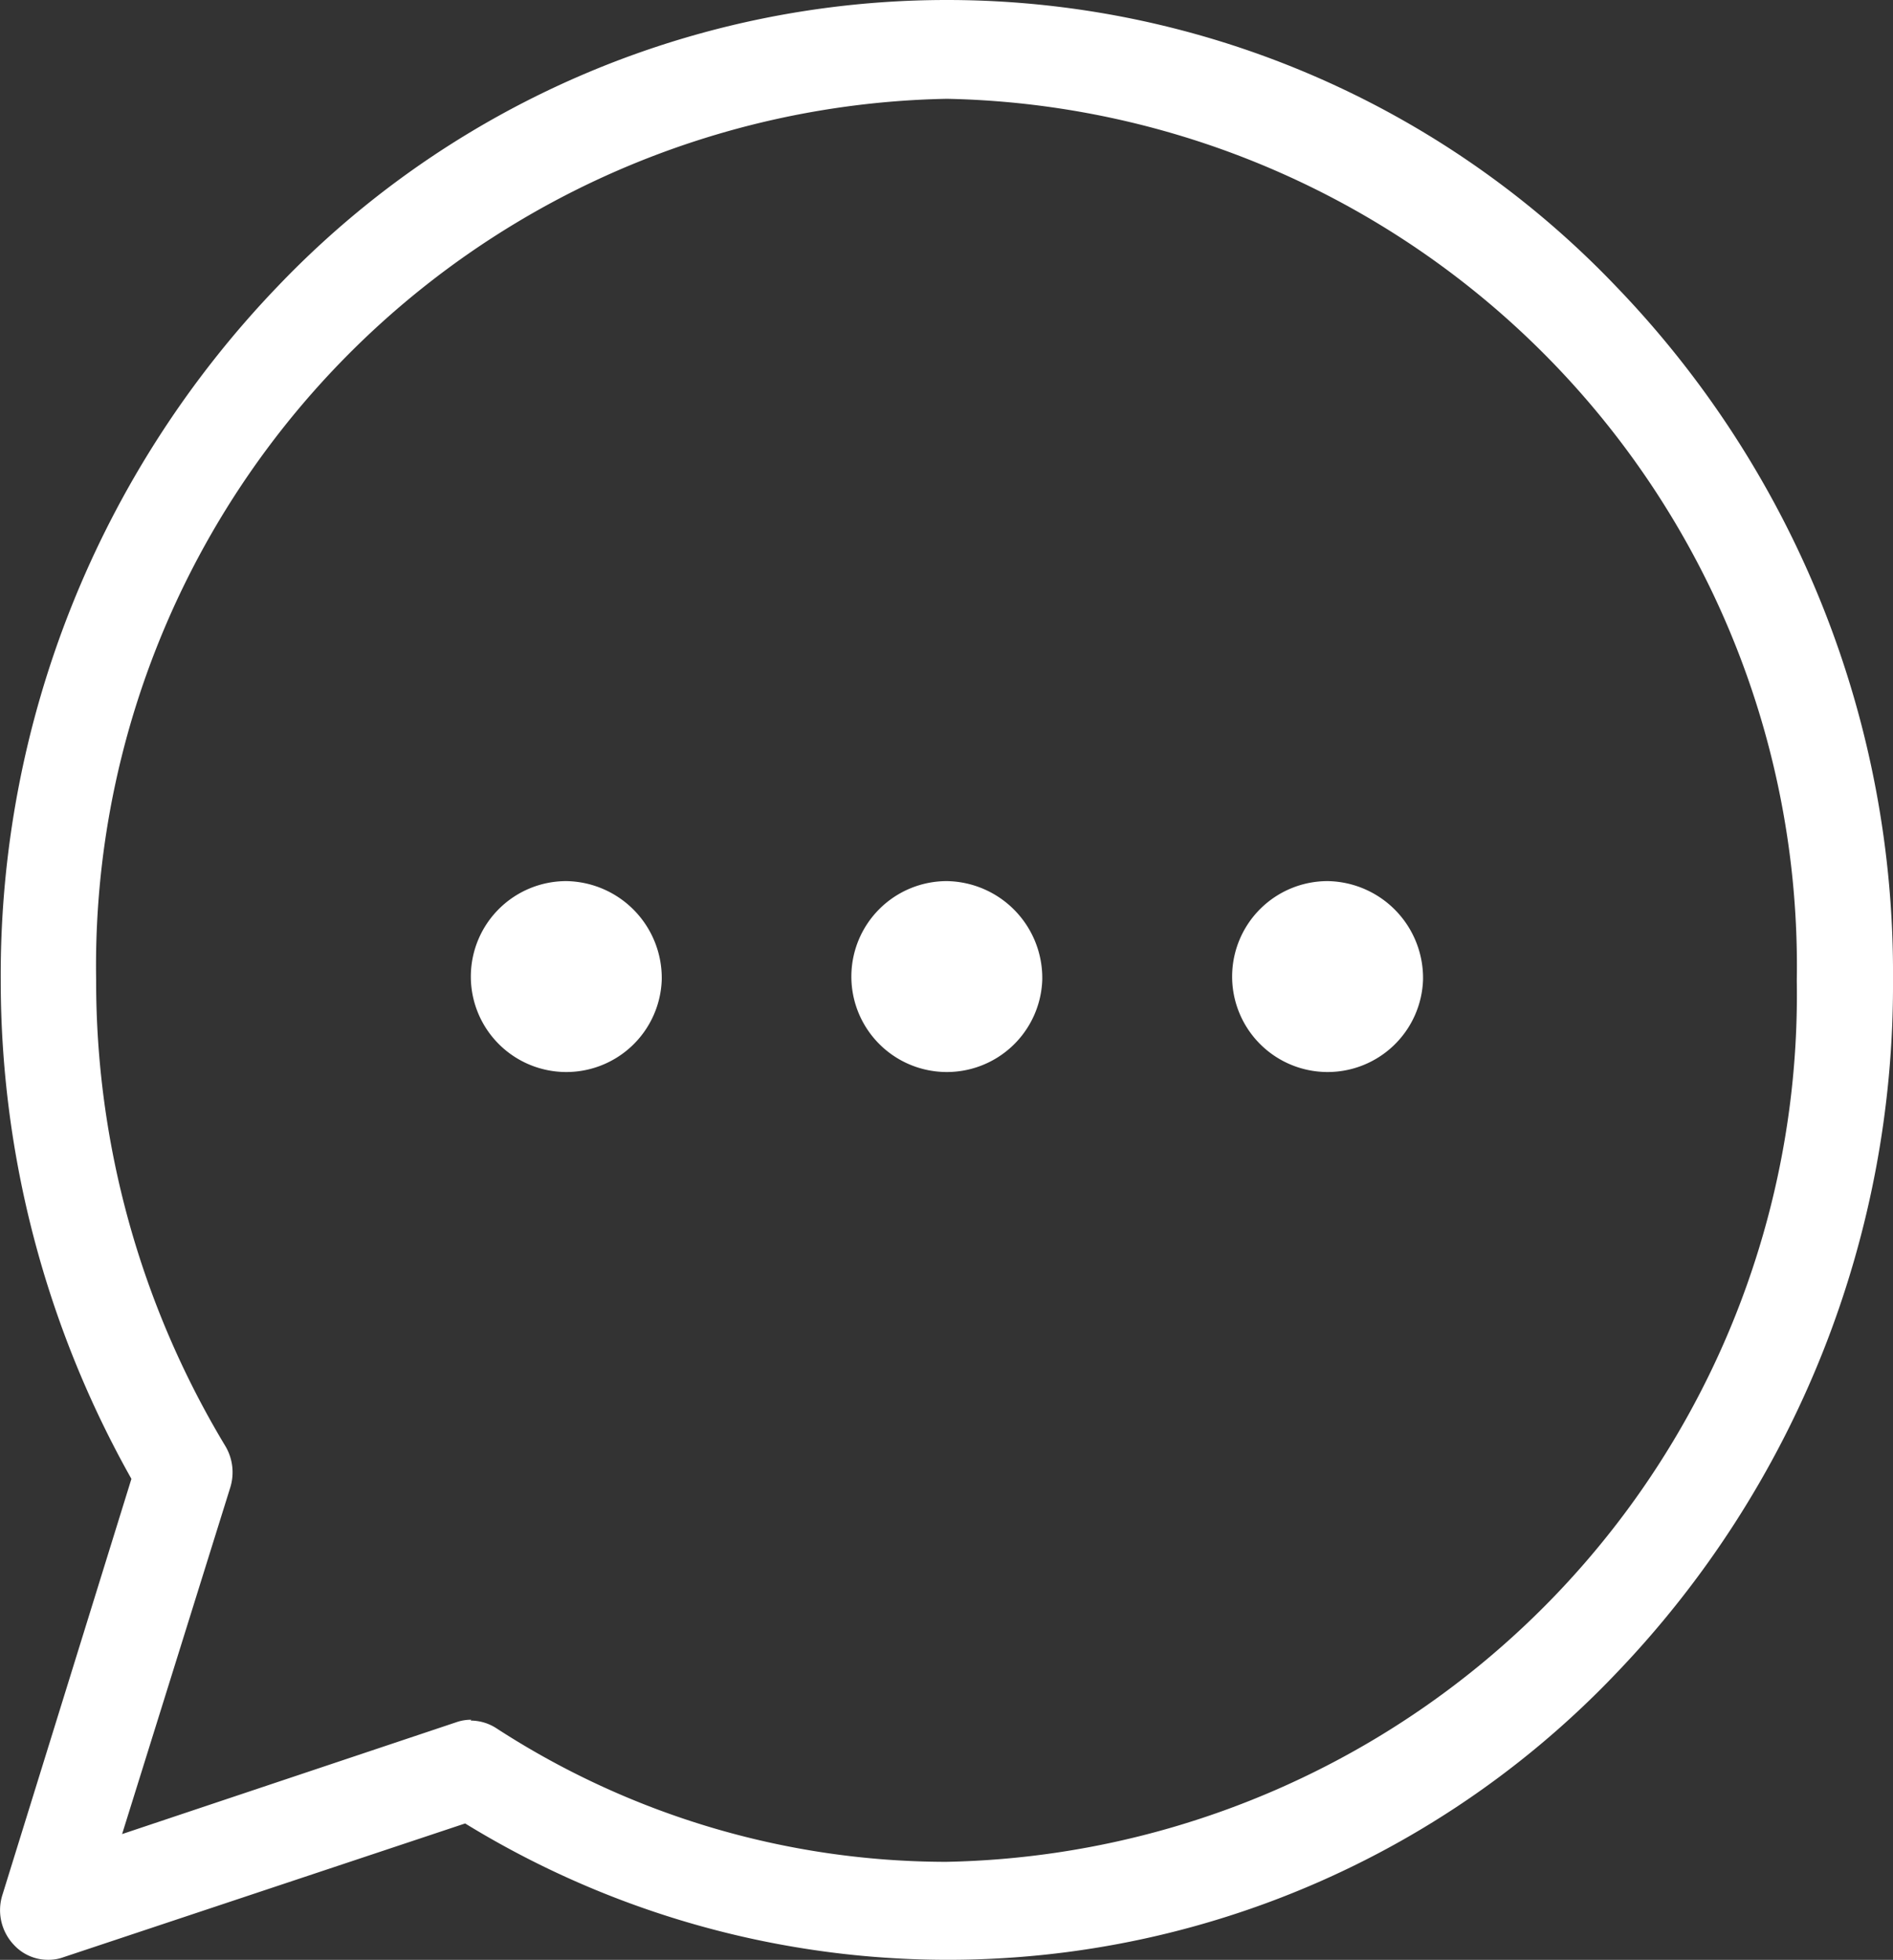 <svg id="chat" xmlns="http://www.w3.org/2000/svg" width="23.177" height="24" viewBox="0 0 23.177 24">
  <rect x="0" y="0" width="23.177" height="24" fill="#333333" stroke="none"/>
  <path id="Path_156" data-name="Path 156" d="M.579,24a.567.567,0,0,1-.415-.18.618.618,0,0,1-.145-.61L1.6,18.11A12.438,12.438,0,0,1,0,12,12.174,12.174,0,0,1,3.388,3.51a11.324,11.324,0,0,1,16.392,0A12.114,12.114,0,0,1,23.168,12a12.174,12.174,0,0,1-3.388,8.49A11.295,11.295,0,0,1,5.686,22.33L.762,23.97A.529.529,0,0,1,.589,24Zm5.174-2.93a.583.583,0,0,1,.309.09,10.132,10.132,0,0,0,5.512,1.64A10.62,10.62,0,0,0,21.99,12.01,10.62,10.62,0,0,0,11.584,1.21,10.62,10.62,0,0,0,1.168,12a11.03,11.03,0,0,0,1.583,5.71.628.628,0,0,1,.058.51L1.486,22.46l4.093-1.37a.544.544,0,0,1,.183-.03Z" transform="translate(0.009)" fill="#fff"/>
  <path id="Path_157" data-name="Path 157" d="M13.126,12a1.169,1.169,0,1,1-1.168-1.21A1.187,1.187,0,0,1,13.126,12" transform="translate(-0.365)" fill="#fff"/>
  <path id="Path_158" data-name="Path 158" d="M17.956,12a1.169,1.169,0,1,1-1.168-1.21A1.187,1.187,0,0,1,17.956,12" transform="translate(-0.533)" fill="#fff"/>
  <path id="Path_159" data-name="Path 159" d="M8.3,12a1.169,1.169,0,1,1-1.168-1.21A1.187,1.187,0,0,1,8.3,12" transform="translate(-0.198)" fill="#fff"/>
</svg>
